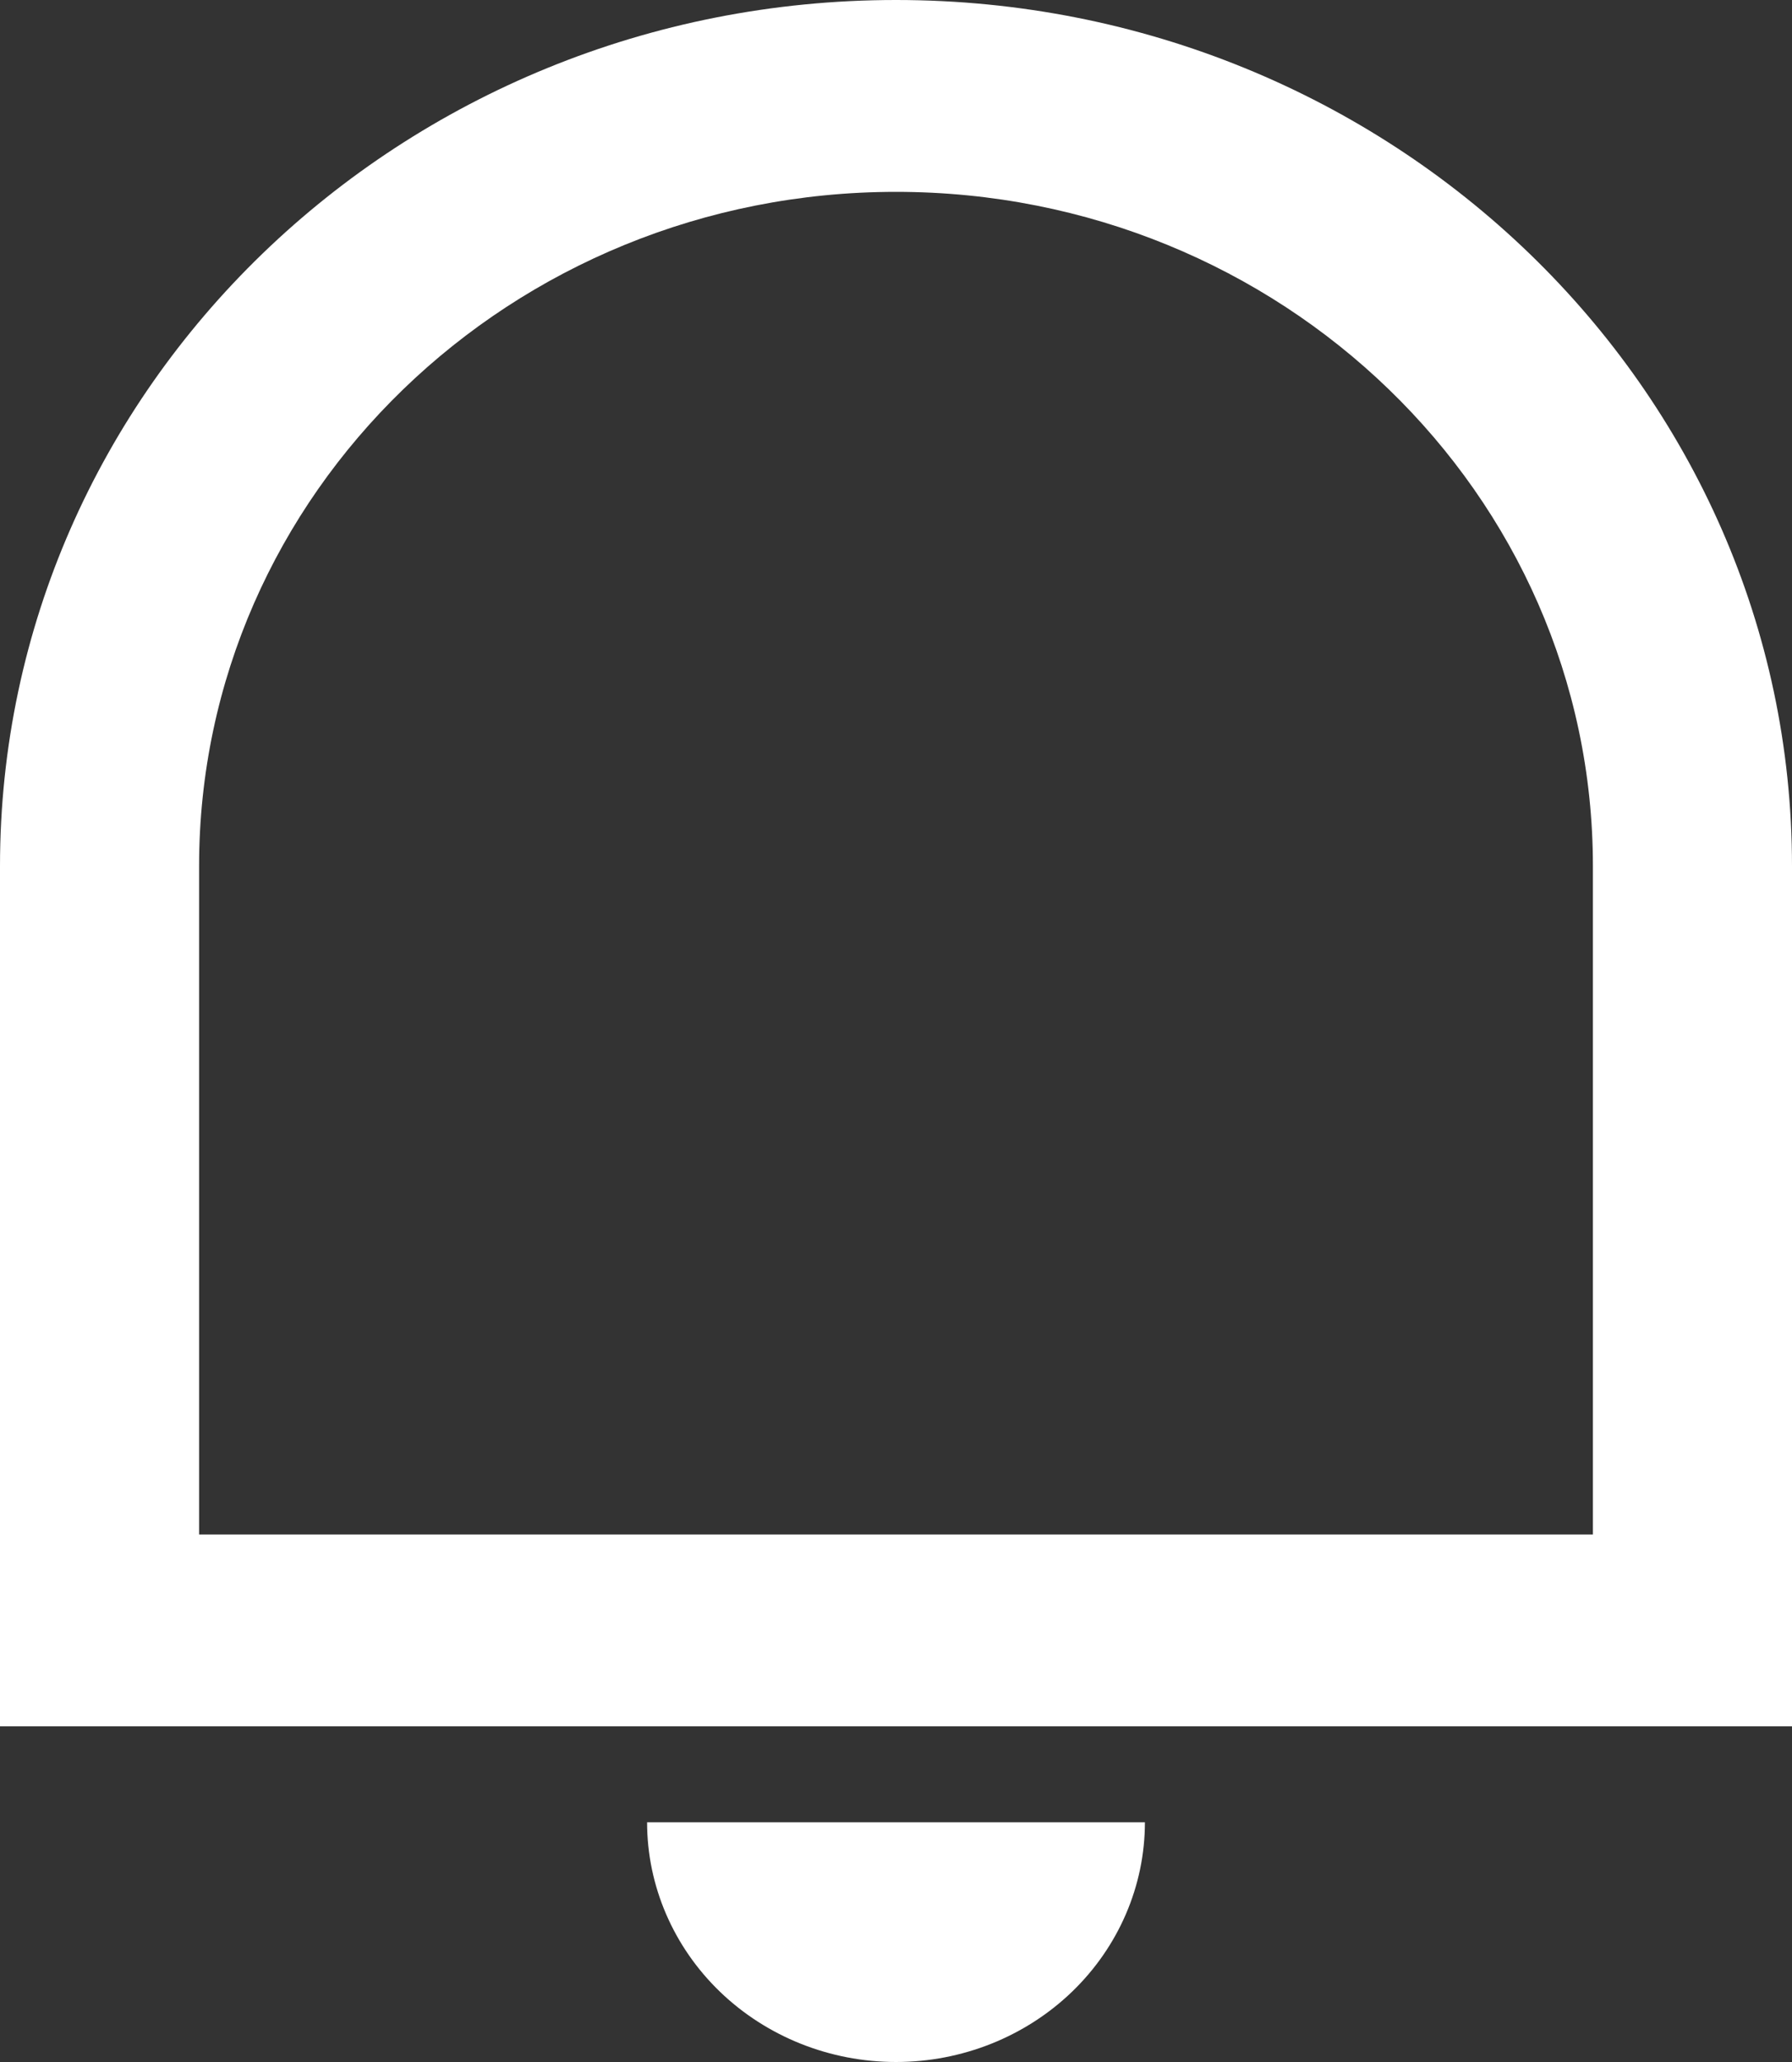 <svg width="20" height="23" viewBox="0 0 20 23" fill="none" xmlns="http://www.w3.org/2000/svg">
<rect x="0" y="0" width="20" height="23" fill="#333333" stroke="none"/>
<path d="M2.222 17.116H17.778V9.661C17.778 5.507 14.296 2.14 10 2.14C5.704 2.14 2.222 5.507 2.222 9.661V17.116ZM10 0C15.522 0 20 4.325 20 9.661V19.256H0V9.661C0 4.325 4.478 0 10 0ZM7.222 20.326H12.778C12.778 21.035 12.485 21.715 11.964 22.217C11.443 22.718 10.737 23 10 23C9.263 23 8.557 22.718 8.036 22.217C7.515 21.715 7.222 21.035 7.222 20.326Z" fill="white"/>
</svg>
